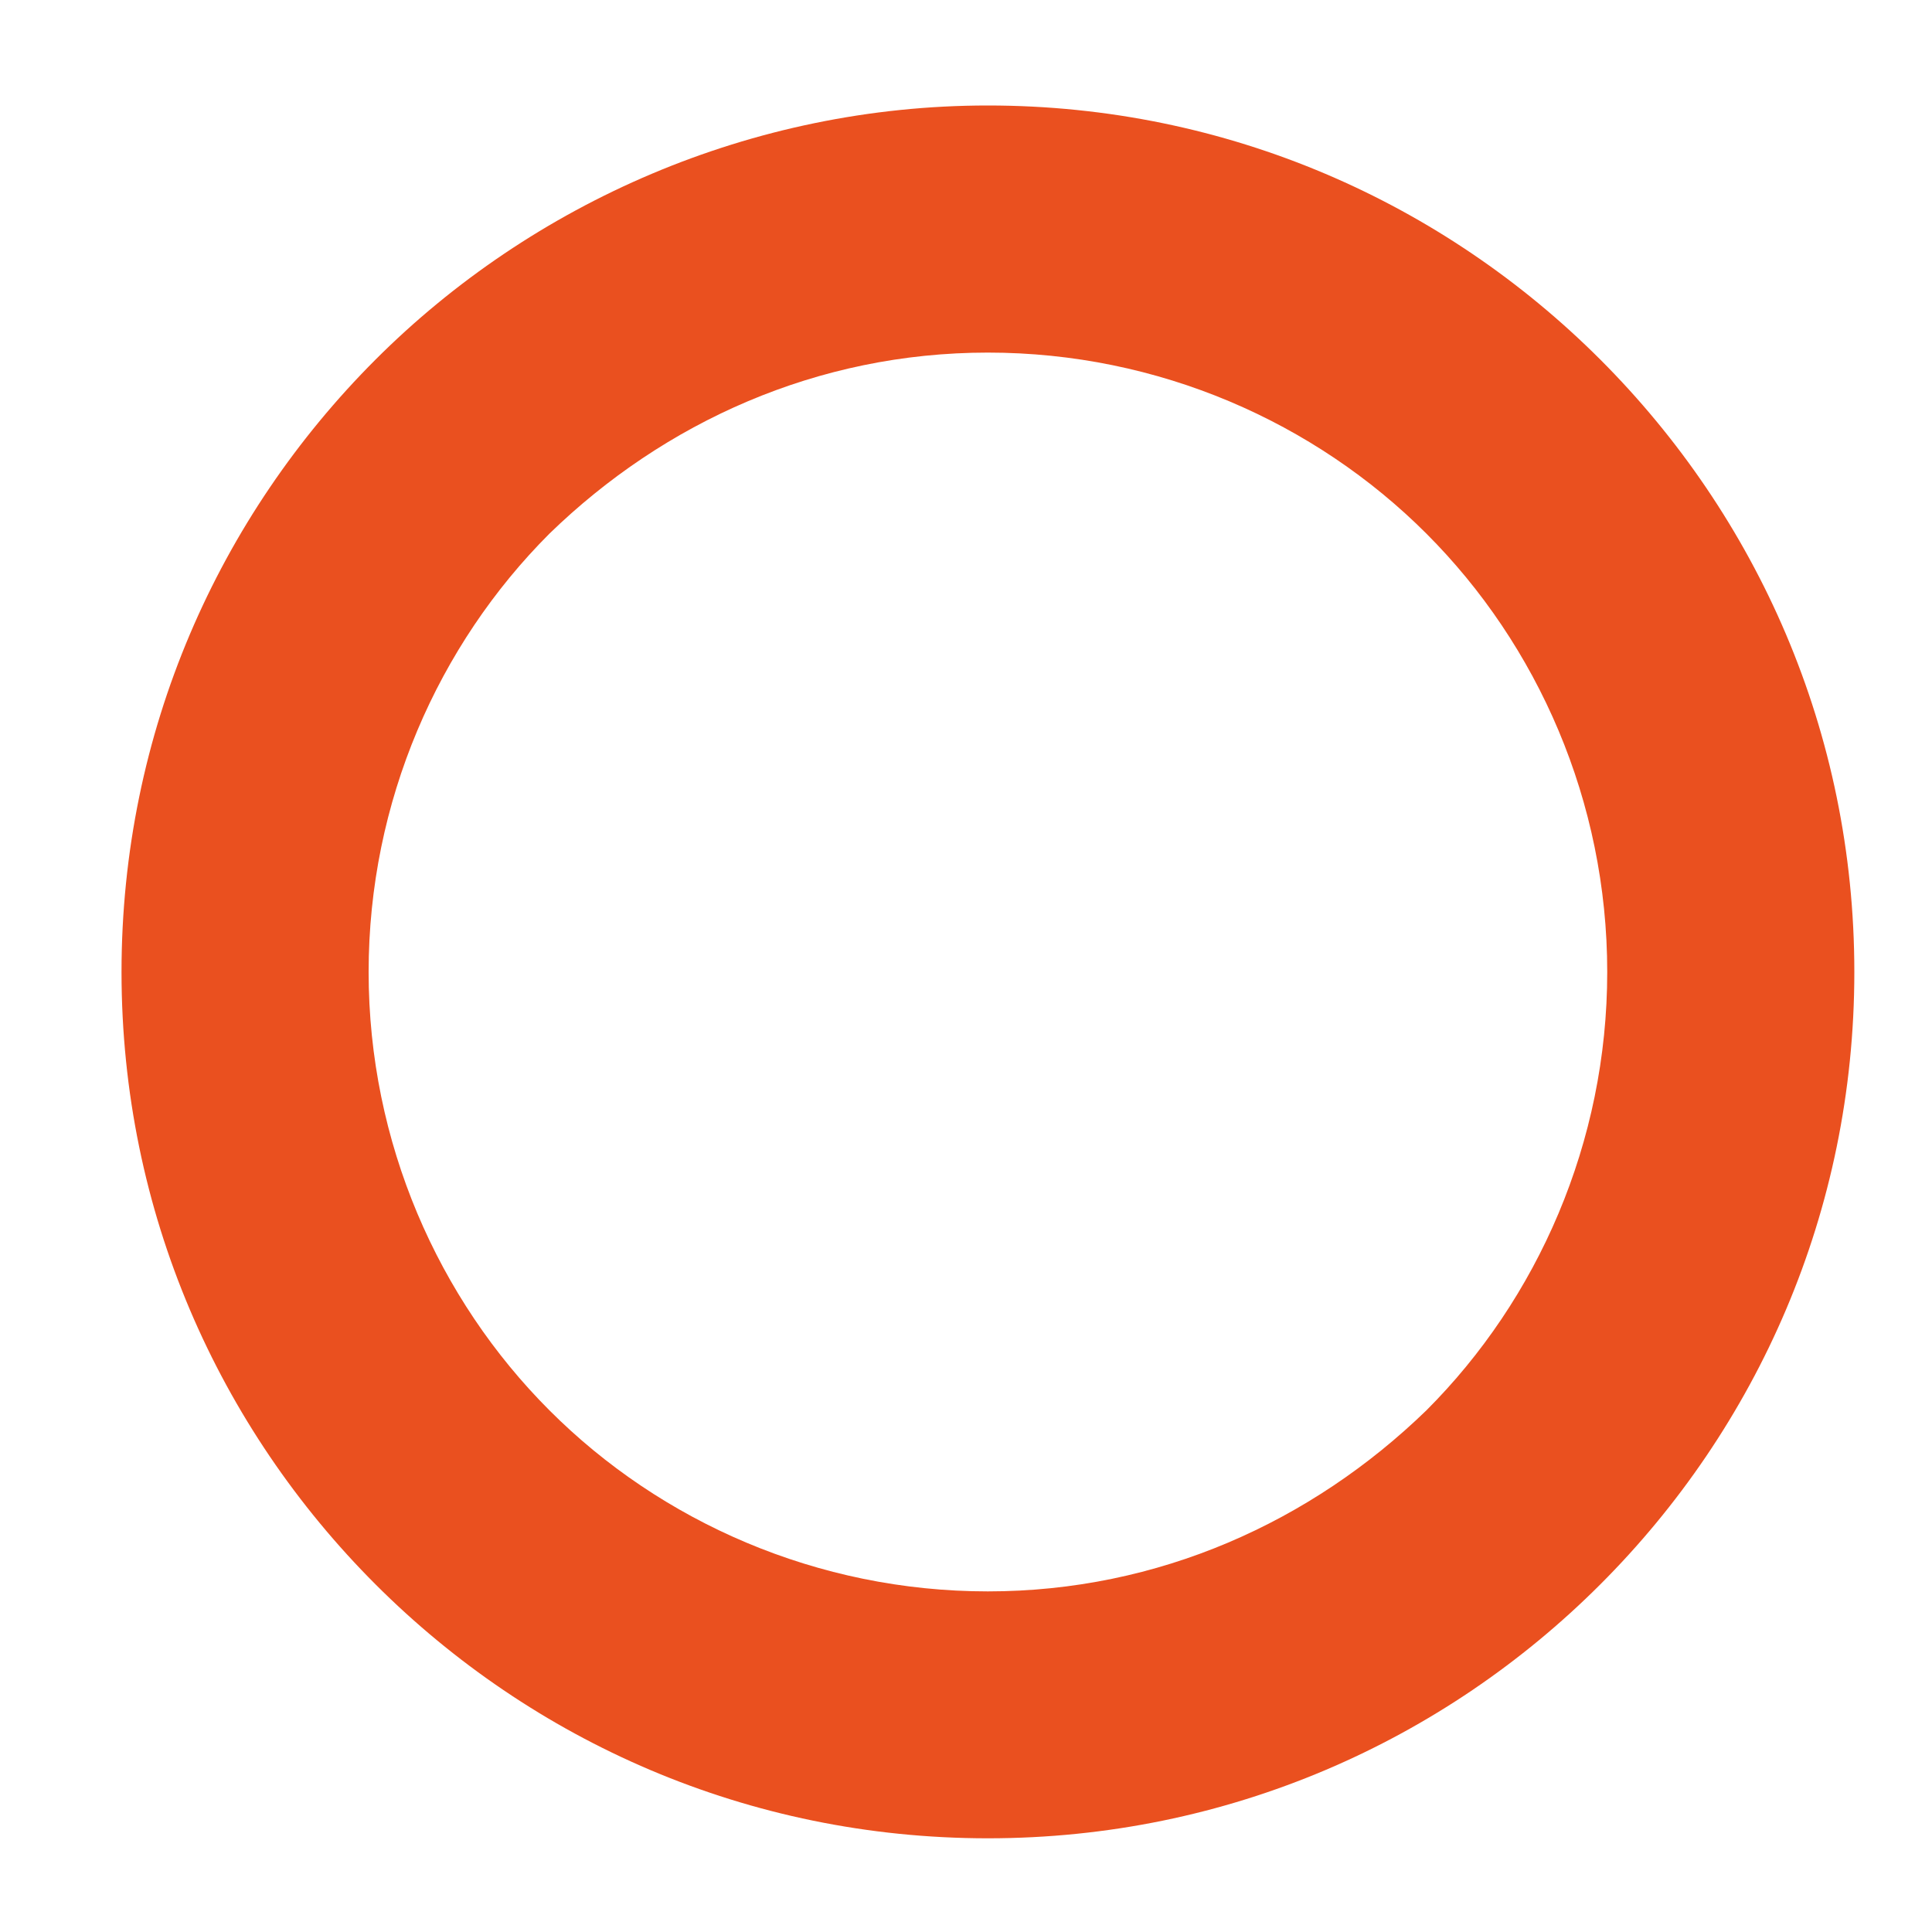 <?xml version="1.0" encoding="UTF-8" standalone="no"?><svg width='10' height='10' viewBox='0 0 10 10' fill='none' xmlns='http://www.w3.org/2000/svg'>
<path d='M5.113 0.546C6.356 0.546 7.473 1.051 8.283 1.861C9.094 2.672 9.598 3.788 9.598 5.031C9.598 6.274 9.094 7.39 8.283 8.201C7.473 9.011 6.356 9.515 5.113 9.515C3.871 9.515 2.754 9.011 1.944 8.201C1.133 7.39 0.629 6.274 0.629 5.031C0.629 3.788 1.133 2.672 1.944 1.861C2.754 1.051 3.889 0.546 5.113 0.546ZM7.383 2.762C6.806 2.185 5.996 1.825 5.113 1.825C4.231 1.825 3.438 2.185 2.844 2.762C2.268 3.338 1.908 4.148 1.908 5.031C1.908 5.913 2.268 6.724 2.844 7.3C3.42 7.877 4.231 8.237 5.113 8.237C5.996 8.237 6.788 7.877 7.383 7.3C7.959 6.724 8.319 5.913 8.319 5.031C8.319 4.148 7.959 3.338 7.383 2.762Z' fill='#EA501F'/>
</svg>
